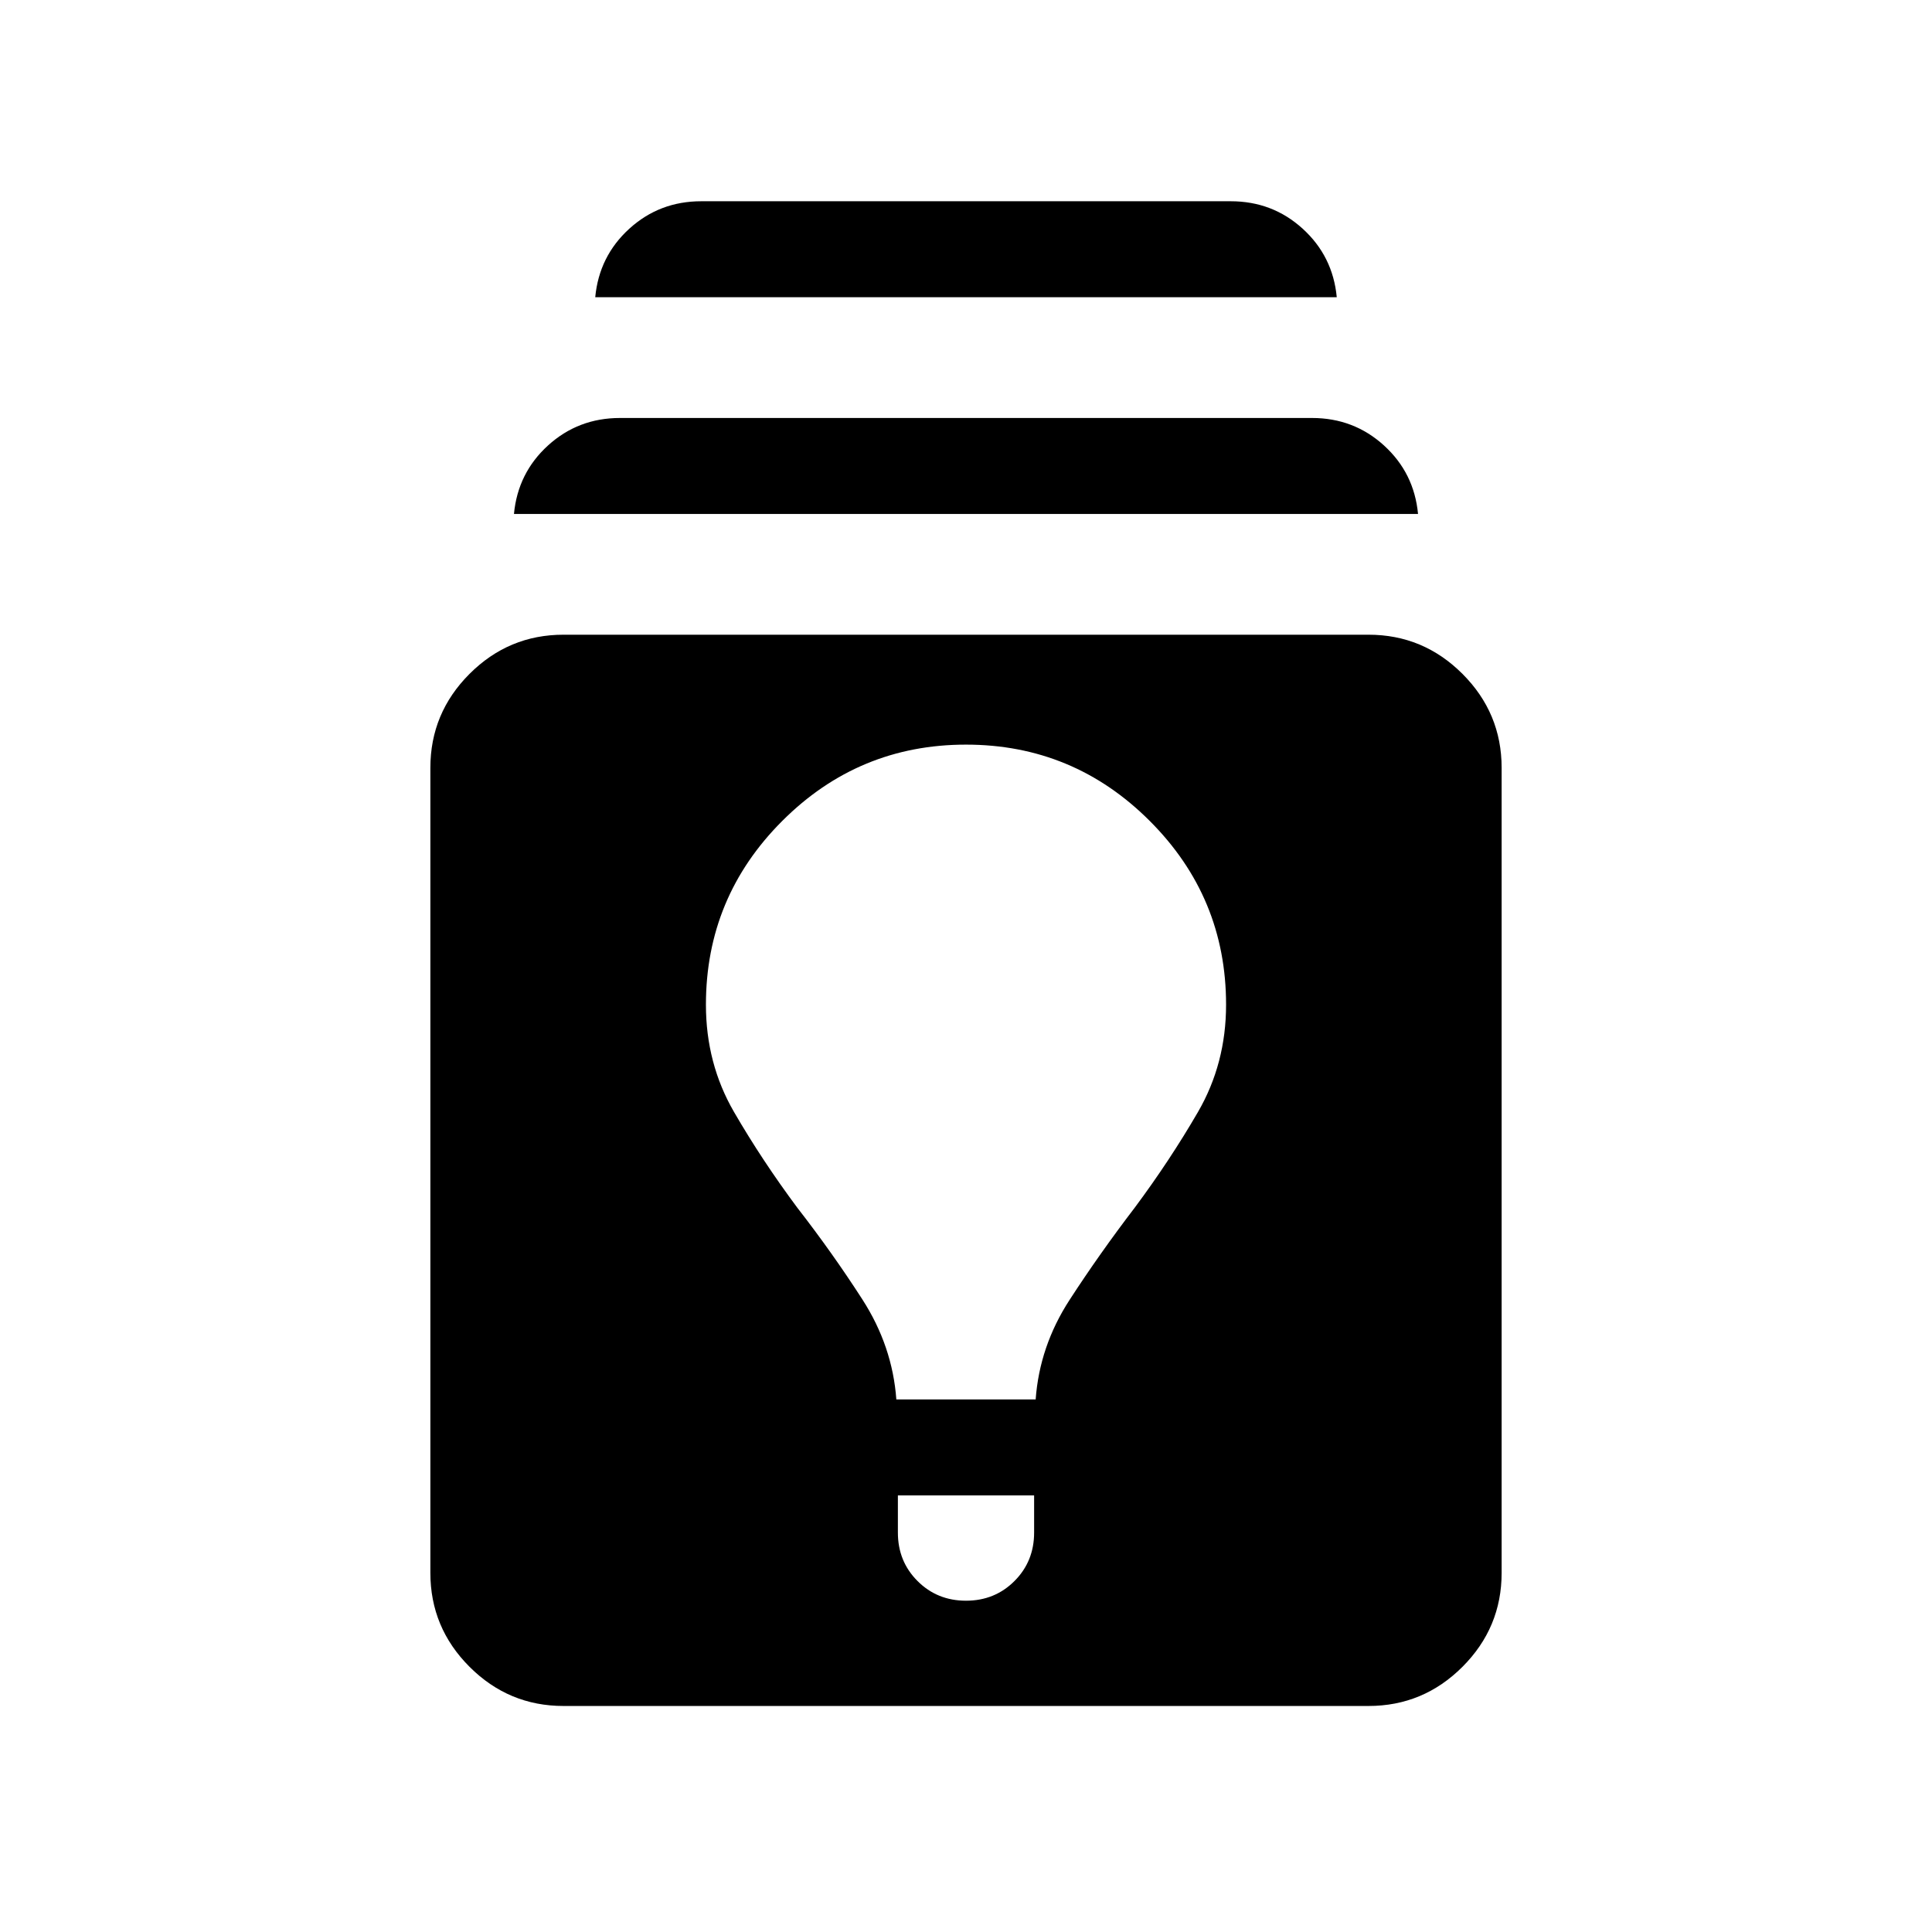 <svg xmlns="http://www.w3.org/2000/svg" height="24" viewBox="0 -960 960 960" width="24"><path d="M280-112.31q-27.23 0-46.692-19.461-19.461-19.462-19.461-46.692v-400q0-27.23 19.461-46.691Q252.77-644.616 280-644.616h400q27.23 0 46.692 19.462 19.461 19.461 19.461 46.691v400q0 27.23-19.461 46.692Q707.23-112.31 680-112.31H280Zm166.154-104.614v18.461q0 14.308 9.769 24.077 9.77 9.769 24.077 9.769 14.307 0 24.077-9.769 9.769-9.769 9.769-24.077v-18.461h-67.692Zm-.769-47.693h69.23q1.923-26.462 16.846-49.462 14.923-23 32.385-45.846 17.461-23.461 31.423-47.538 13.961-24.077 13.961-53.308 0-53.384-37.923-91.307T480-590.001q-53.384 0-91.307 37.923t-37.923 91.307q0 29.231 13.961 53.308 13.962 24.077 31.423 47.538 17.462 22.461 32.385 45.654 14.923 23.192 16.846 49.654ZM255.386-704.616q1.923-20.384 16.923-34.038 15-13.653 35.769-13.653h343.844q20.769 0 35.769 13.653 15 13.654 16.923 34.038H255.386Zm40.384-107.691q1.924-20.384 16.923-34.038 15-13.654 35.769-13.654h263.076q20.769 0 35.769 13.654 14.999 13.654 16.923 34.038H295.77Z"/></svg>